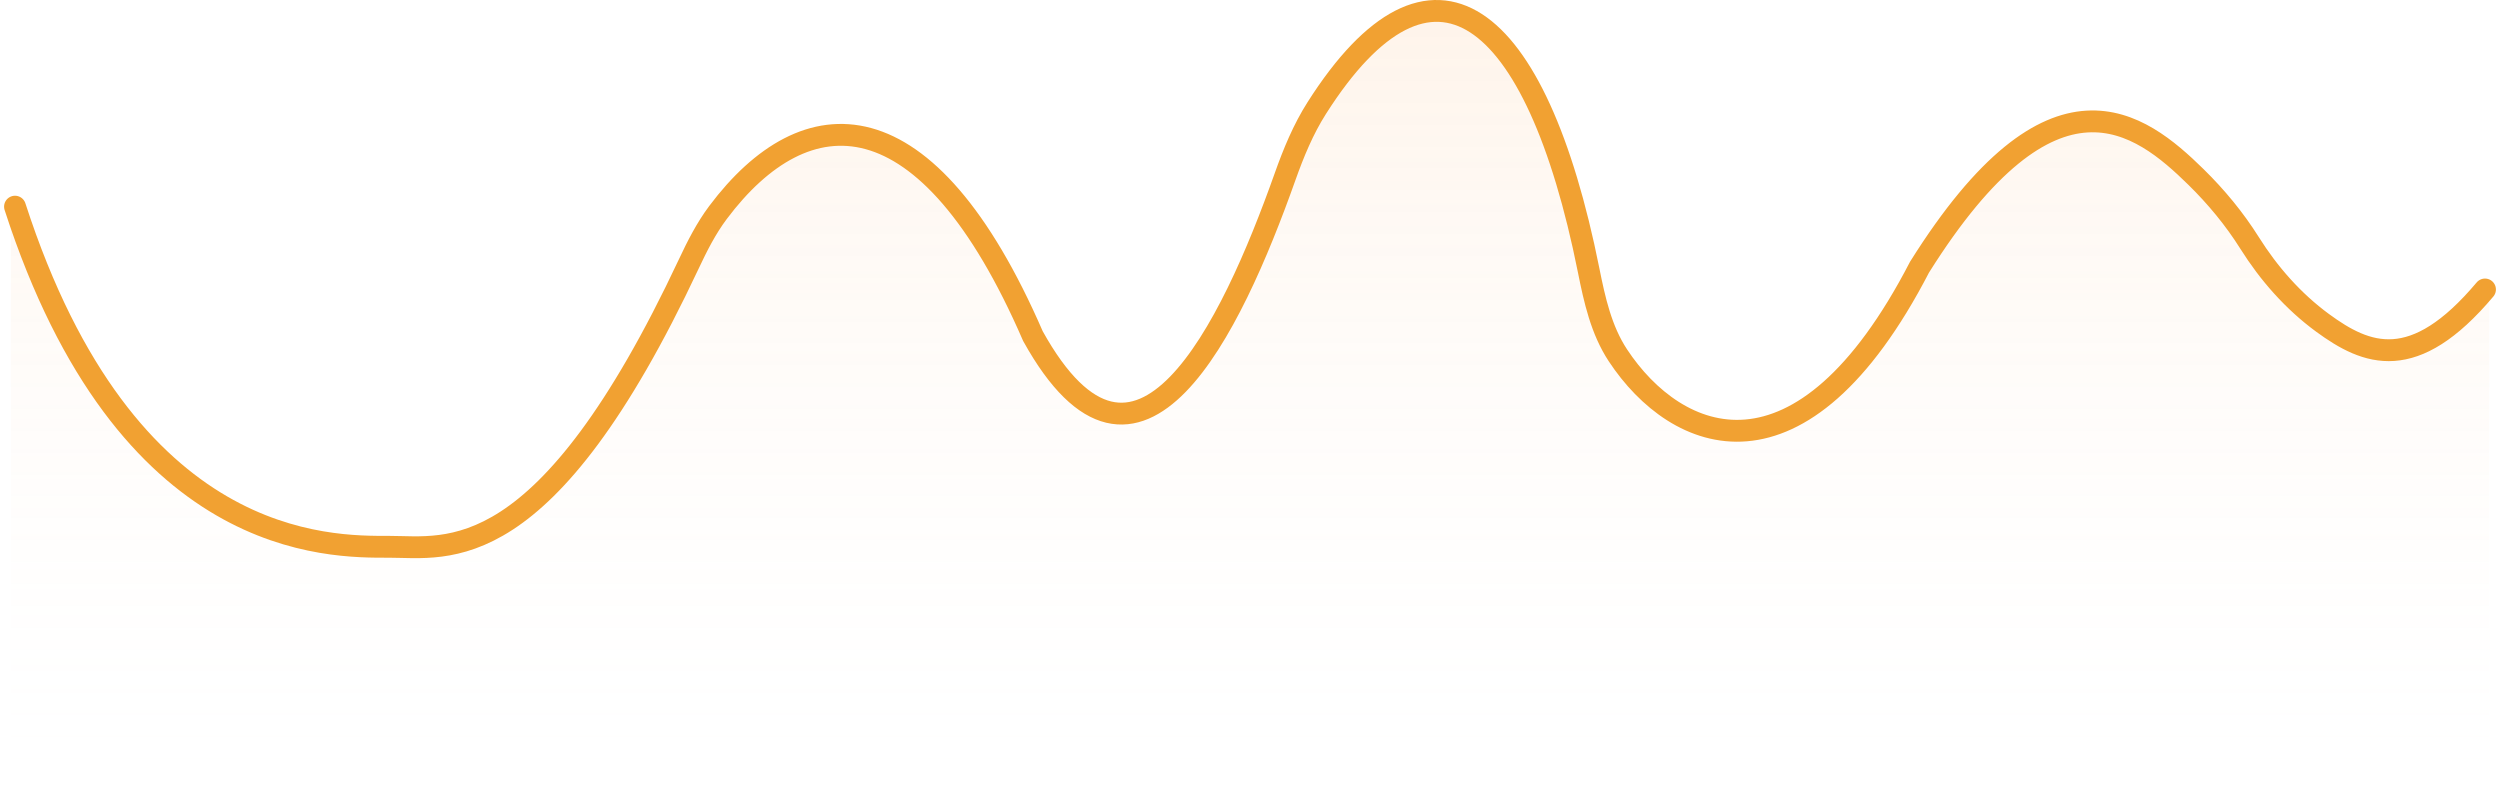 <svg width="229" height="73" viewBox="0 0 229 73" fill="none" xmlns="http://www.w3.org/2000/svg">
<path d="M35.394 50.108C29.891 50.108 11.232 50.456 1 18.936V72.526H228V26.527C219.284 36.86 214.498 30.354 209.052 26.527L204.268 18.936C199.389 14.844 190.855 0.934 176.035 24.475C163.541 48.54 150.347 38.738 146.372 28.877C141.615 0.189 130.665 -8.467 118.857 12.903C114.102 27.134 104.915 49.426 94.552 30.801C84.132 6.868 72.195 8.926 64.066 21.705C50.183 52.458 40.897 50.108 35.394 50.108Z" fill="url(#paint0_linear)"/>
<path d="M1.374 18.929C11.572 50.435 30.17 50.087 35.655 50.087C40.988 50.087 49.888 52.309 63.098 24.166C63.864 22.534 64.687 20.909 65.768 19.466C73.792 8.768 84.871 8.336 94.617 30.789C104.181 48.026 112.74 30.201 117.717 16.174C118.489 14 119.377 11.844 120.614 9.898C131.118 -6.632 140.712 0.749 145.518 24.755C146.062 27.469 146.675 30.237 148.2 32.548C153.557 40.664 164.96 45.466 175.832 24.465C188.079 4.955 196.019 11.179 201.147 16.207C203.005 18.029 204.677 20.05 206.062 22.254V22.254C207.83 25.067 210.063 27.604 212.742 29.57C216.786 32.536 221.101 34.274 227.626 26.516" stroke="#F1A132" stroke-width="2" stroke-linecap="round"/>
<defs>
<linearGradient id="paint0_linear" x1="114.5" y1="1" x2="114.5" y2="72.526" gradientUnits="userSpaceOnUse">
<stop stop-color="#FAAF6A" stop-opacity="0.14"/>
<stop offset="1" stop-color="white" stop-opacity="0"/>
</linearGradient>
</defs>
</svg>
